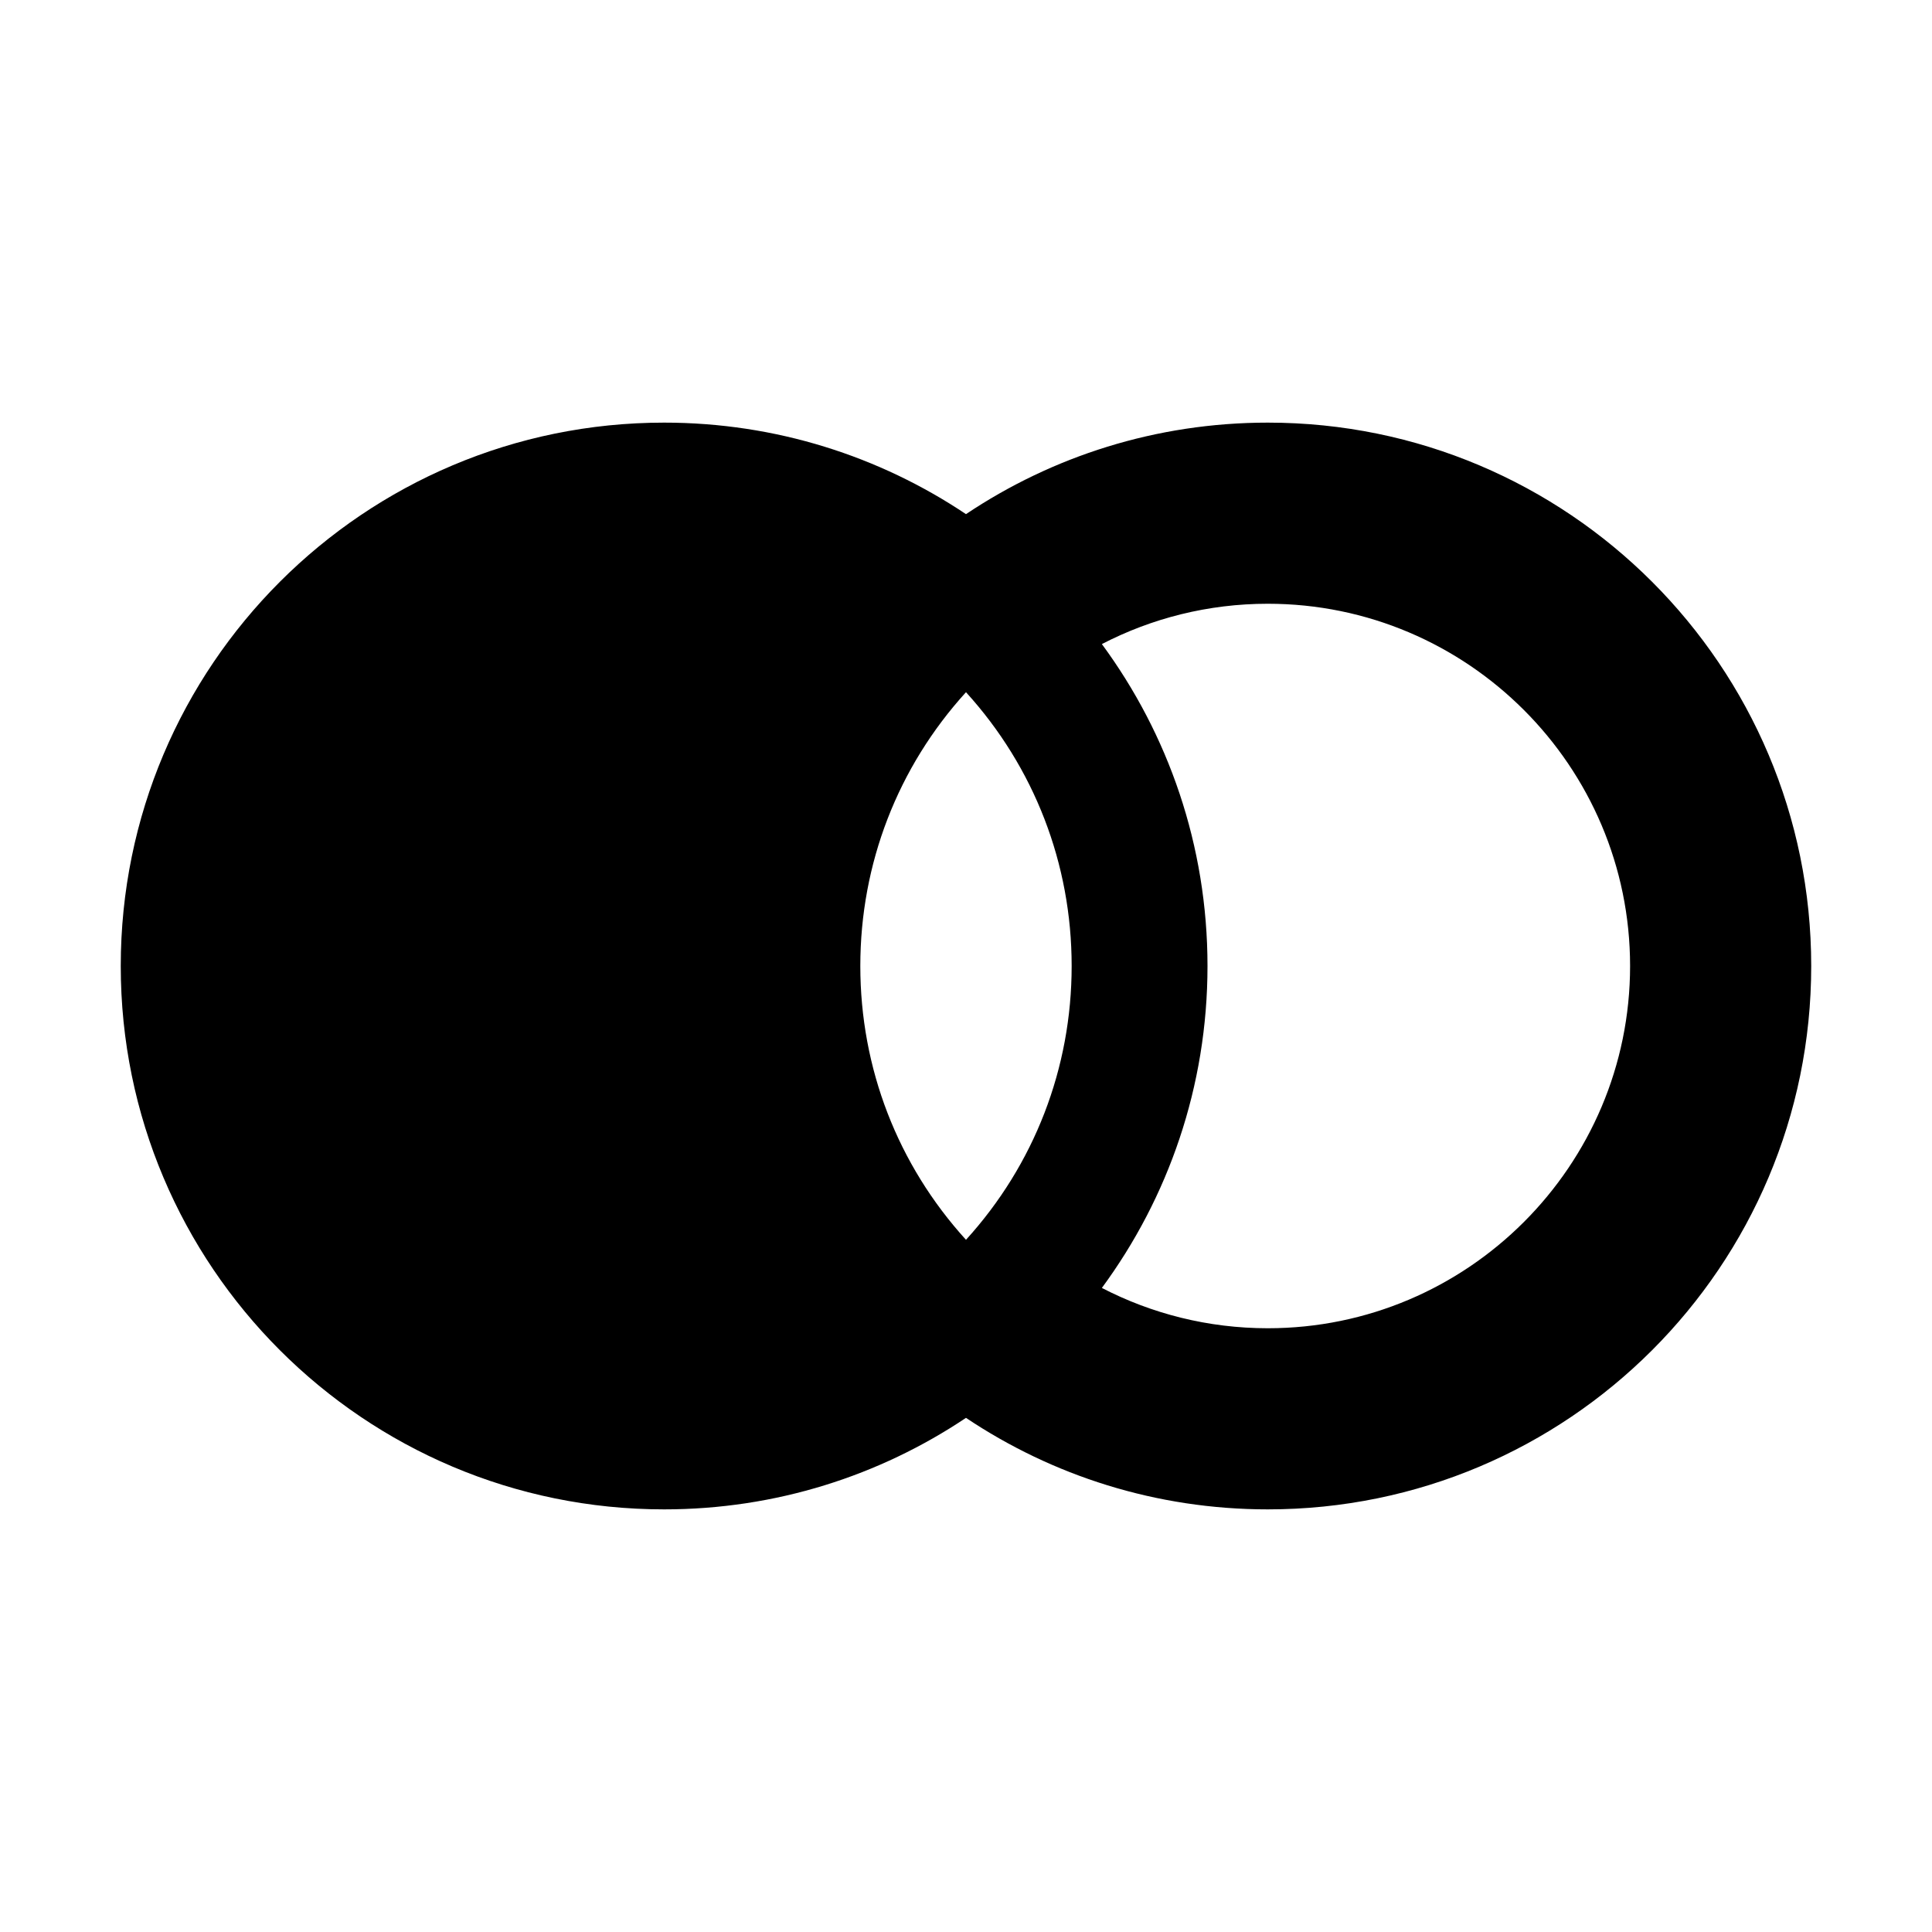 <svg xmlns="http://www.w3.org/2000/svg" viewBox="0 0 512 512"><path d="M335.991 112c-29.602 0-57.114 8.937-79.996 24.253C233.115 120.937 205.602 112 176 112c-79.53 0-144 64.471-144 144s64.47 144 144 144c29.602 0 57.114-8.937 79.995-24.253C278.877 391.063 306.39 400 335.991 400c79.53 0 144-64.47 144-144s-64.47-144-144-144zm-79.995 216.56c-18.098-19.906-28.004-45.472-28.004-72.56s9.906-52.654 28.004-72.56C274.094 203.346 284 228.912 284 256s-9.906 52.654-28.004 72.56zM335.991 352c-15.843 0-30.8-3.86-43.984-10.685C309.597 317.435 320 287.935 320 256s-10.402-61.435-27.993-85.314C305.19 163.86 320.148 160 335.99 160c52.935 0 96 43.066 96 96s-43.065 96-96 96z"/></svg>
